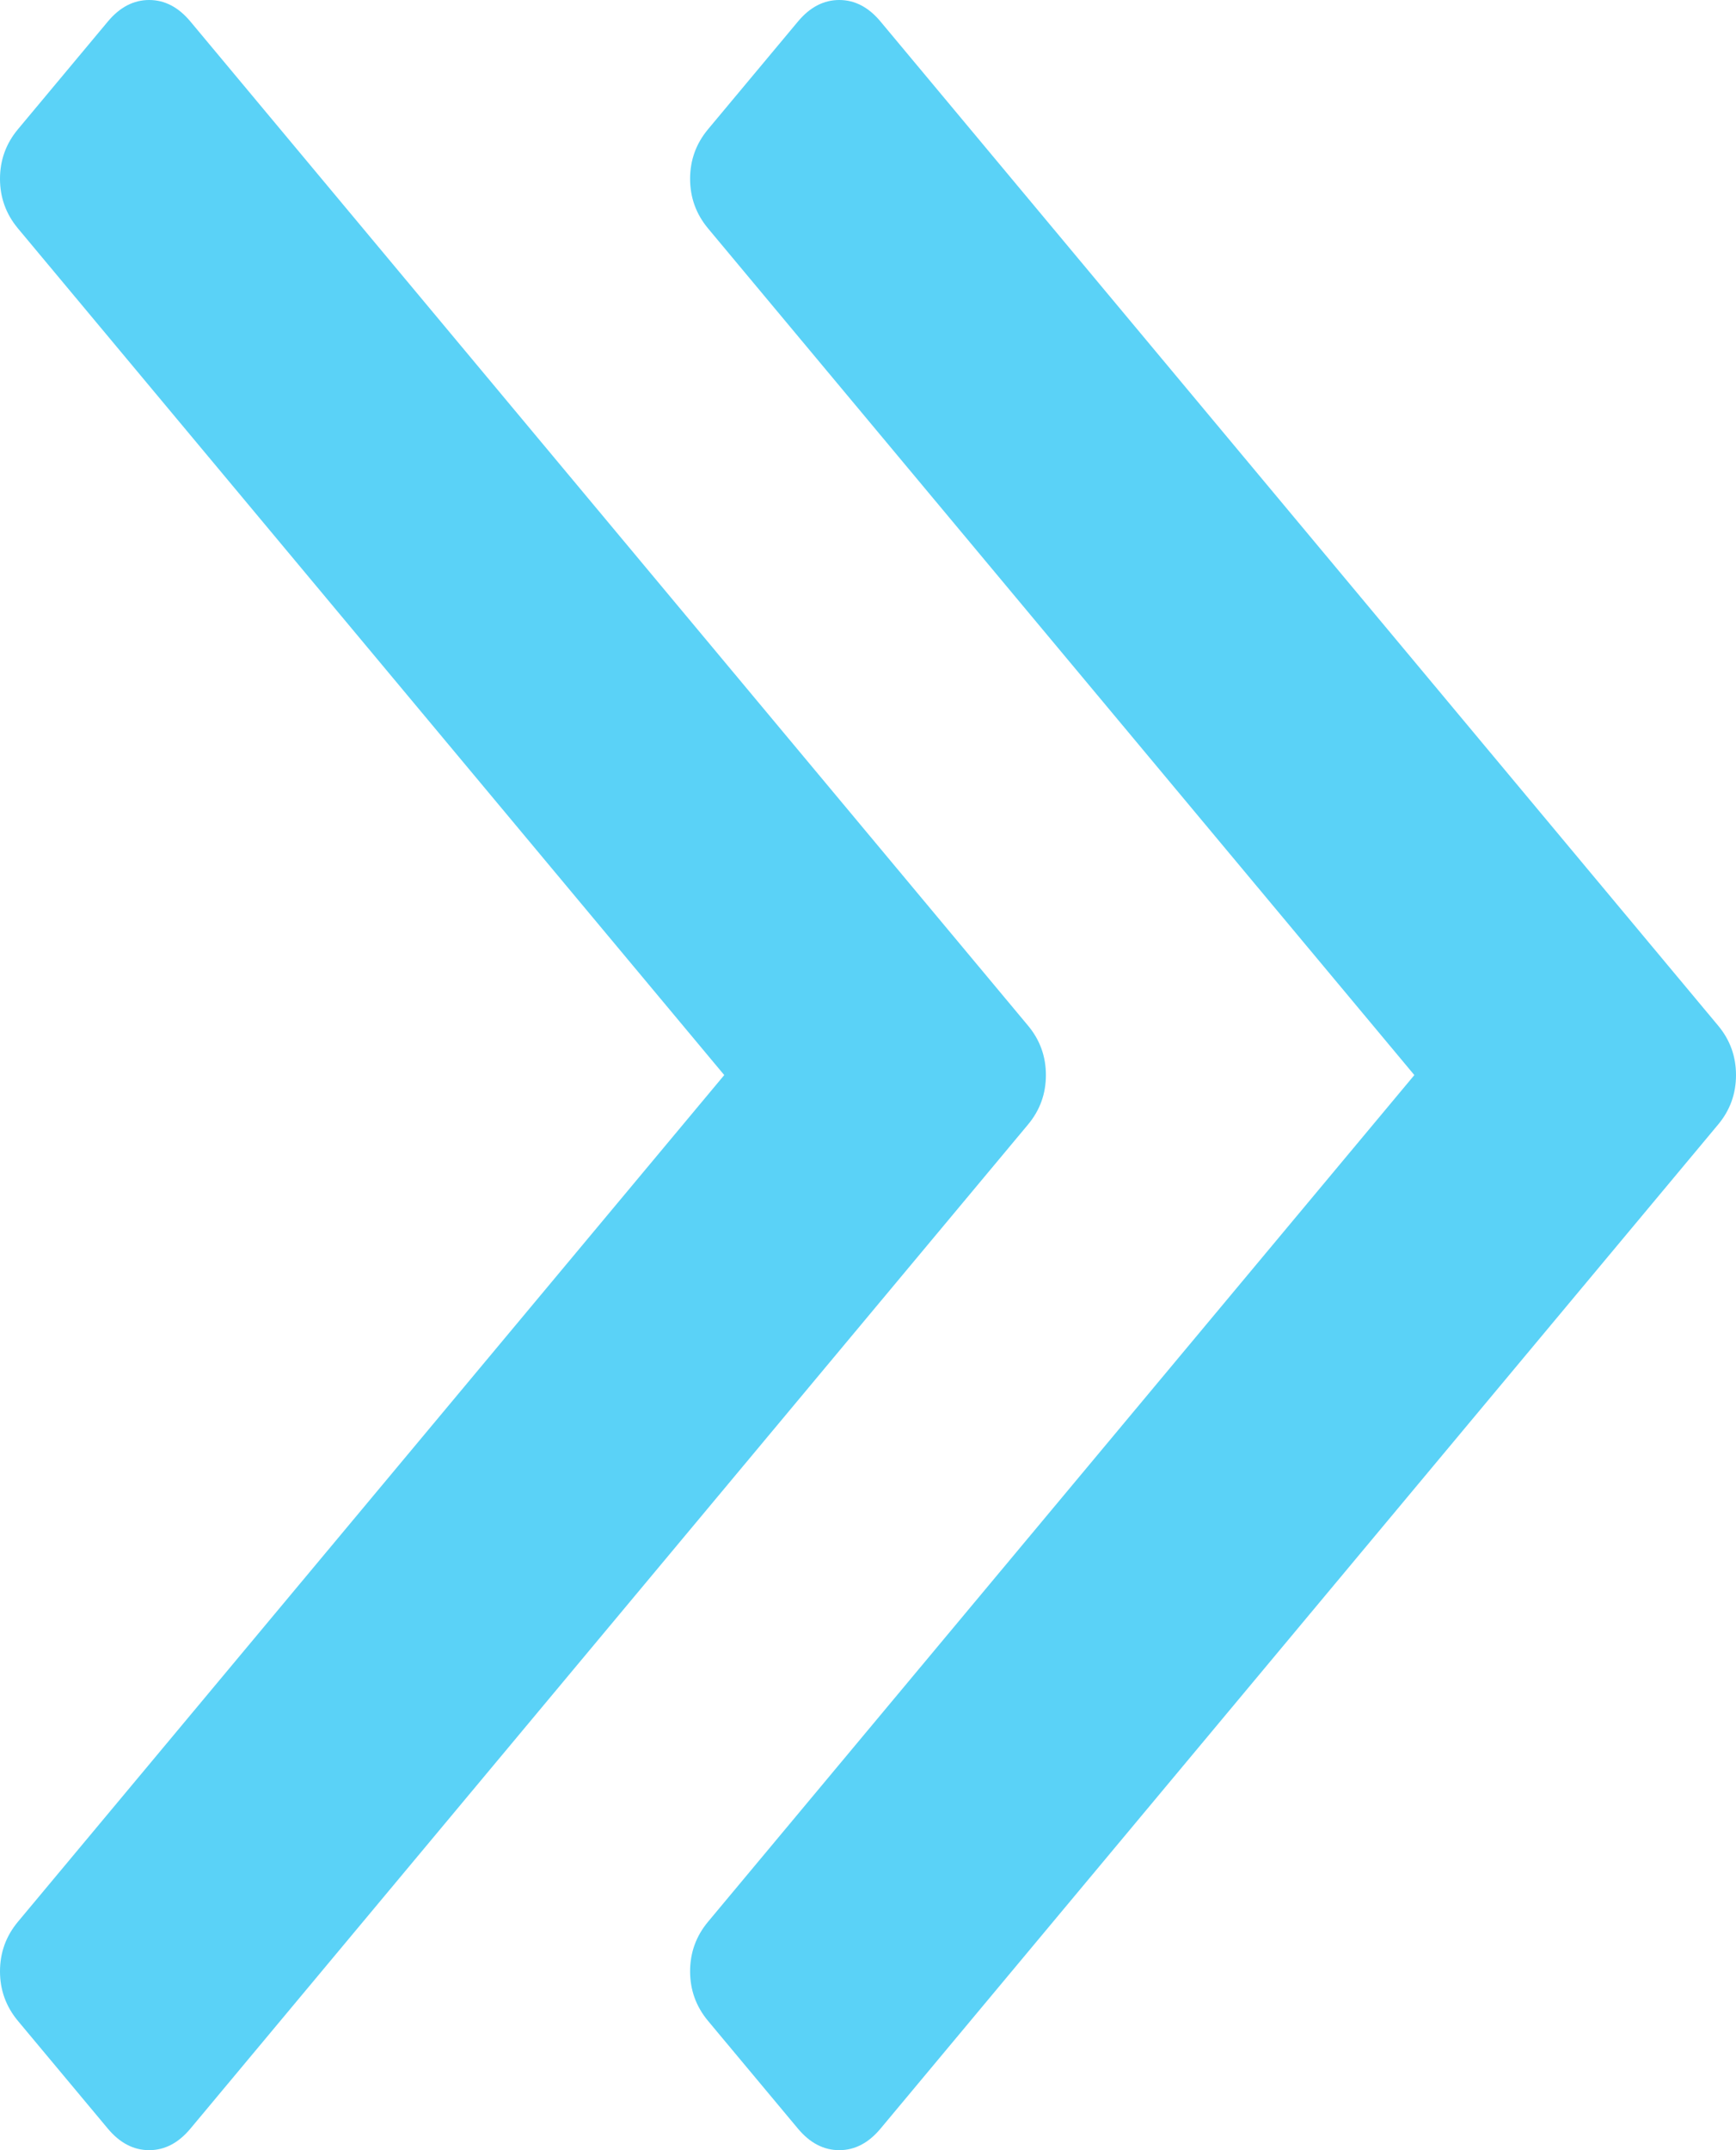 ﻿<?xml version="1.0" encoding="utf-8"?>
<svg version="1.1" xmlns:xlink="http://www.w3.org/1999/xlink" width="21px" height="26px" xmlns="http://www.w3.org/2000/svg">
  <g transform="matrix(1 0 0 1 -1224 -90 )">
    <path d="M 12.435 12.401  C 12.58 12.574  12.652 12.774  12.652 13  C 12.652 13.226  12.58 13.426  12.435 13.599  L 2.304 25.739  C 2.159 25.913  1.993 26  1.804 26  C 1.616 26  1.449 25.913  1.304 25.739  L 0.217 24.437  C 0.072 24.263  0 24.063  0 23.838  C 0 23.612  0.072 23.412  0.217 23.238  L 8.761 13  L 0.217 2.762  C 0.072 2.588  0 2.388  0 2.162  C 0 1.937  0.072 1.737  0.217 1.563  L 1.304 0.261  C 1.449 0.087  1.616 0  1.804 0  C 1.993 0  2.159 0.087  2.304 0.261  L 12.435 12.401  Z M 20.783 12.401  C 20.928 12.574  21 12.774  21 13  C 21 13.226  20.928 13.426  20.783 13.599  L 10.652 25.739  C 10.507 25.913  10.341 26  10.152 26  C 9.964 26  9.797 25.913  9.652 25.739  L 8.565 24.437  C 8.42 24.263  8.348 24.063  8.348 23.838  C 8.348 23.612  8.42 23.412  8.565 23.238  L 17.109 13  L 8.565 2.762  C 8.42 2.588  8.348 2.388  8.348 2.162  C 8.348 1.937  8.42 1.737  8.565 1.563  L 9.652 0.261  C 9.797 0.087  9.964 0  10.152 0  C 10.341 0  10.507 0.087  10.652 0.261  L 20.783 12.401  Z " fill-rule="nonzero" fill="#5ad2f7" stroke="none" transform="matrix(1 0 0 1 1224 90 )" />
  </g>
</svg>